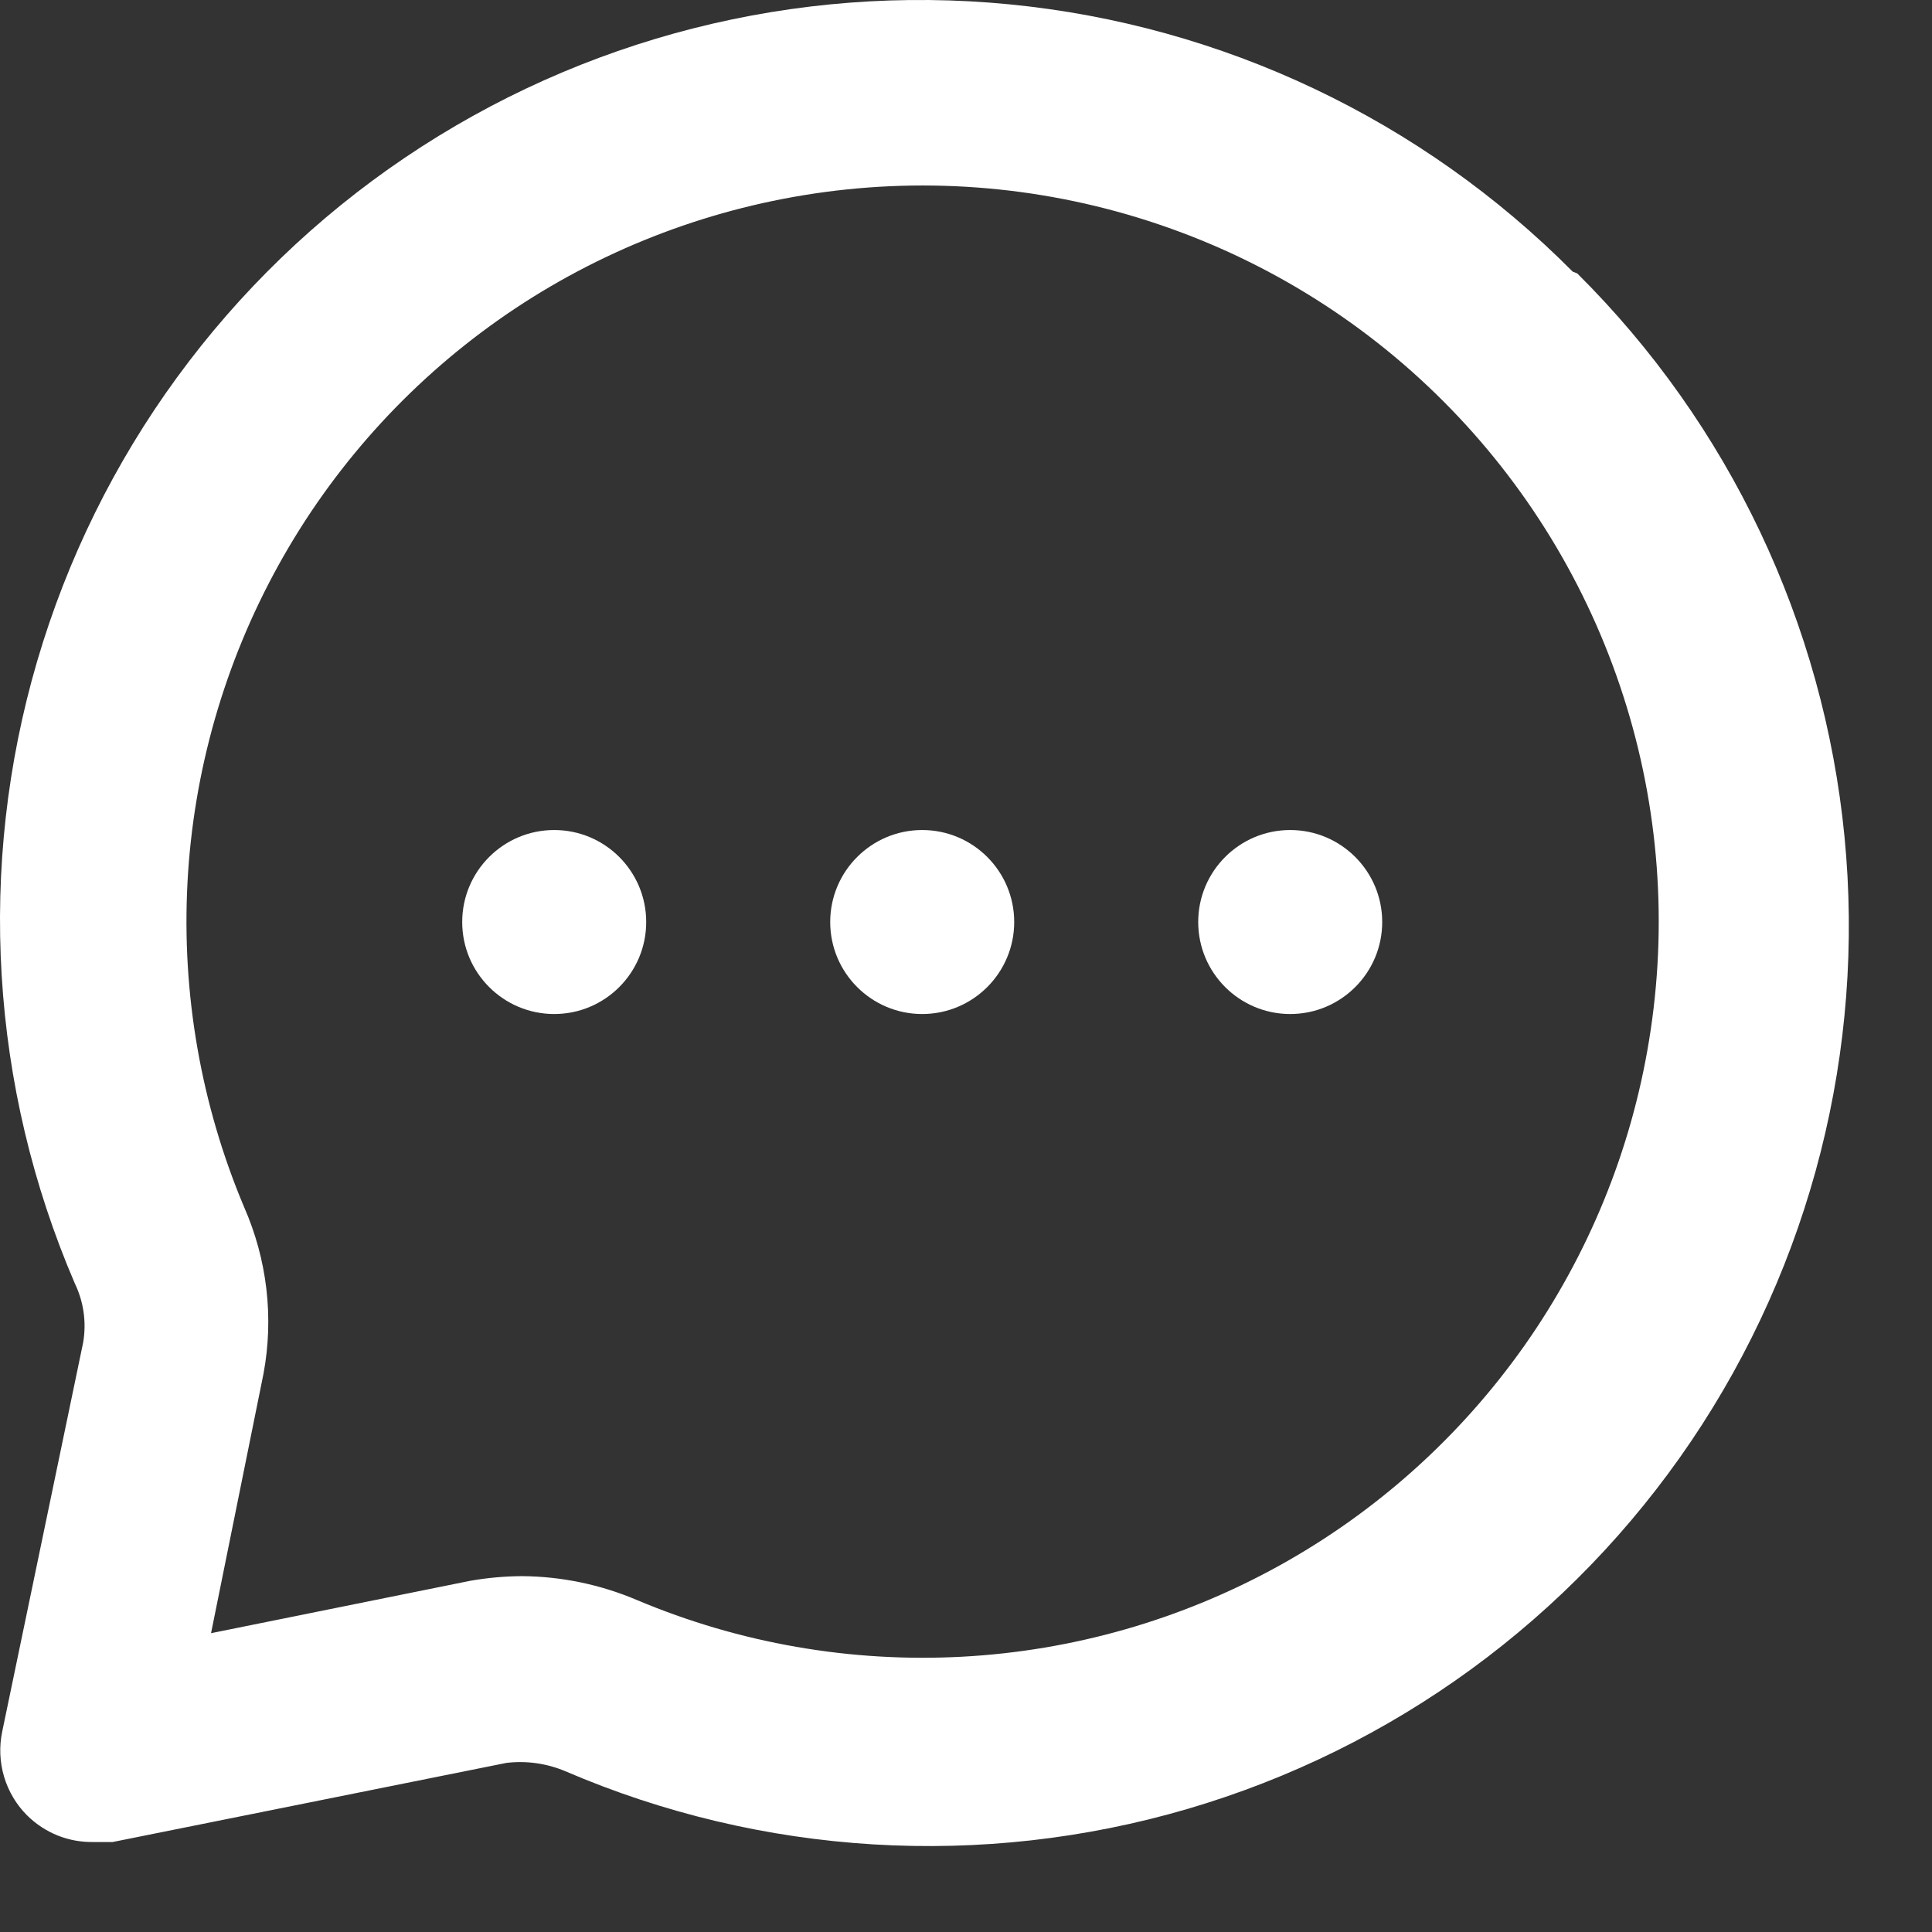 <svg width="21" height="21" viewBox="0 0 21 21" fill="none" xmlns="http://www.w3.org/2000/svg">
<rect x="0" y="0" width="21" height="21" fill="#333333" stroke="none"/>
<path d="M10.024 11.022C10.576 11.022 11.024 10.574 11.024 10.022C11.024 9.47 10.576 9.022 10.024 9.022C9.472 9.022 9.024 9.47 9.024 10.022C9.024 10.574 9.472 11.022 10.024 11.022Z" fill="white"/>
<path d="M14.024 11.022C14.576 11.022 15.024 10.574 15.024 10.022C15.024 9.47 14.576 9.022 14.024 9.022C13.472 9.022 13.024 9.47 13.024 10.022C13.024 10.574 13.472 11.022 14.024 11.022Z" fill="white"/>
<path d="M6.024 11.022C6.576 11.022 7.024 10.574 7.024 10.022C7.024 9.47 6.576 9.022 6.024 9.022C5.472 9.022 5.024 9.47 5.024 10.022C5.024 10.574 5.472 11.022 6.024 11.022Z" fill="white"/>
<path d="M17.094 2.952C15.453 1.3 13.288 0.273 10.971 0.047C8.654 -0.179 6.33 0.411 4.401 1.714C2.472 3.017 1.059 4.953 0.404 7.187C-0.251 9.421 -0.106 11.813 0.814 13.952C0.91 14.151 0.941 14.374 0.904 14.592L0.024 18.822C-0.01 18.984 -0.003 19.152 0.044 19.311C0.091 19.47 0.177 19.615 0.294 19.732C0.39 19.827 0.504 19.902 0.629 19.952C0.755 20.002 0.889 20.025 1.024 20.022H1.224L5.504 19.162C5.722 19.136 5.942 19.167 6.144 19.252C8.283 20.172 10.675 20.317 12.909 19.662C15.143 19.007 17.079 17.594 18.382 15.665C19.685 13.736 20.275 11.412 20.049 9.095C19.823 6.778 18.796 4.613 17.144 2.972L17.094 2.952ZM17.924 11.312C17.729 12.506 17.265 13.64 16.568 14.629C15.87 15.618 14.958 16.436 13.899 17.021C12.84 17.606 11.662 17.944 10.454 18.008C9.246 18.072 8.039 17.862 6.924 17.392C6.529 17.224 6.104 17.135 5.674 17.132C5.486 17.133 5.299 17.15 5.114 17.182L2.294 17.752L2.864 14.932C2.978 14.321 2.904 13.691 2.654 13.122C2.184 12.007 1.974 10.8 2.038 9.592C2.102 8.384 2.44 7.206 3.025 6.147C3.61 5.088 4.428 4.176 5.417 3.478C6.406 2.781 7.54 2.318 8.734 2.122C9.987 1.916 11.272 2.012 12.48 2.401C13.69 2.79 14.789 3.461 15.687 4.36C16.585 5.258 17.256 6.357 17.645 7.566C18.034 8.774 18.13 10.059 17.924 11.312Z" fill="white"/>
</svg>
